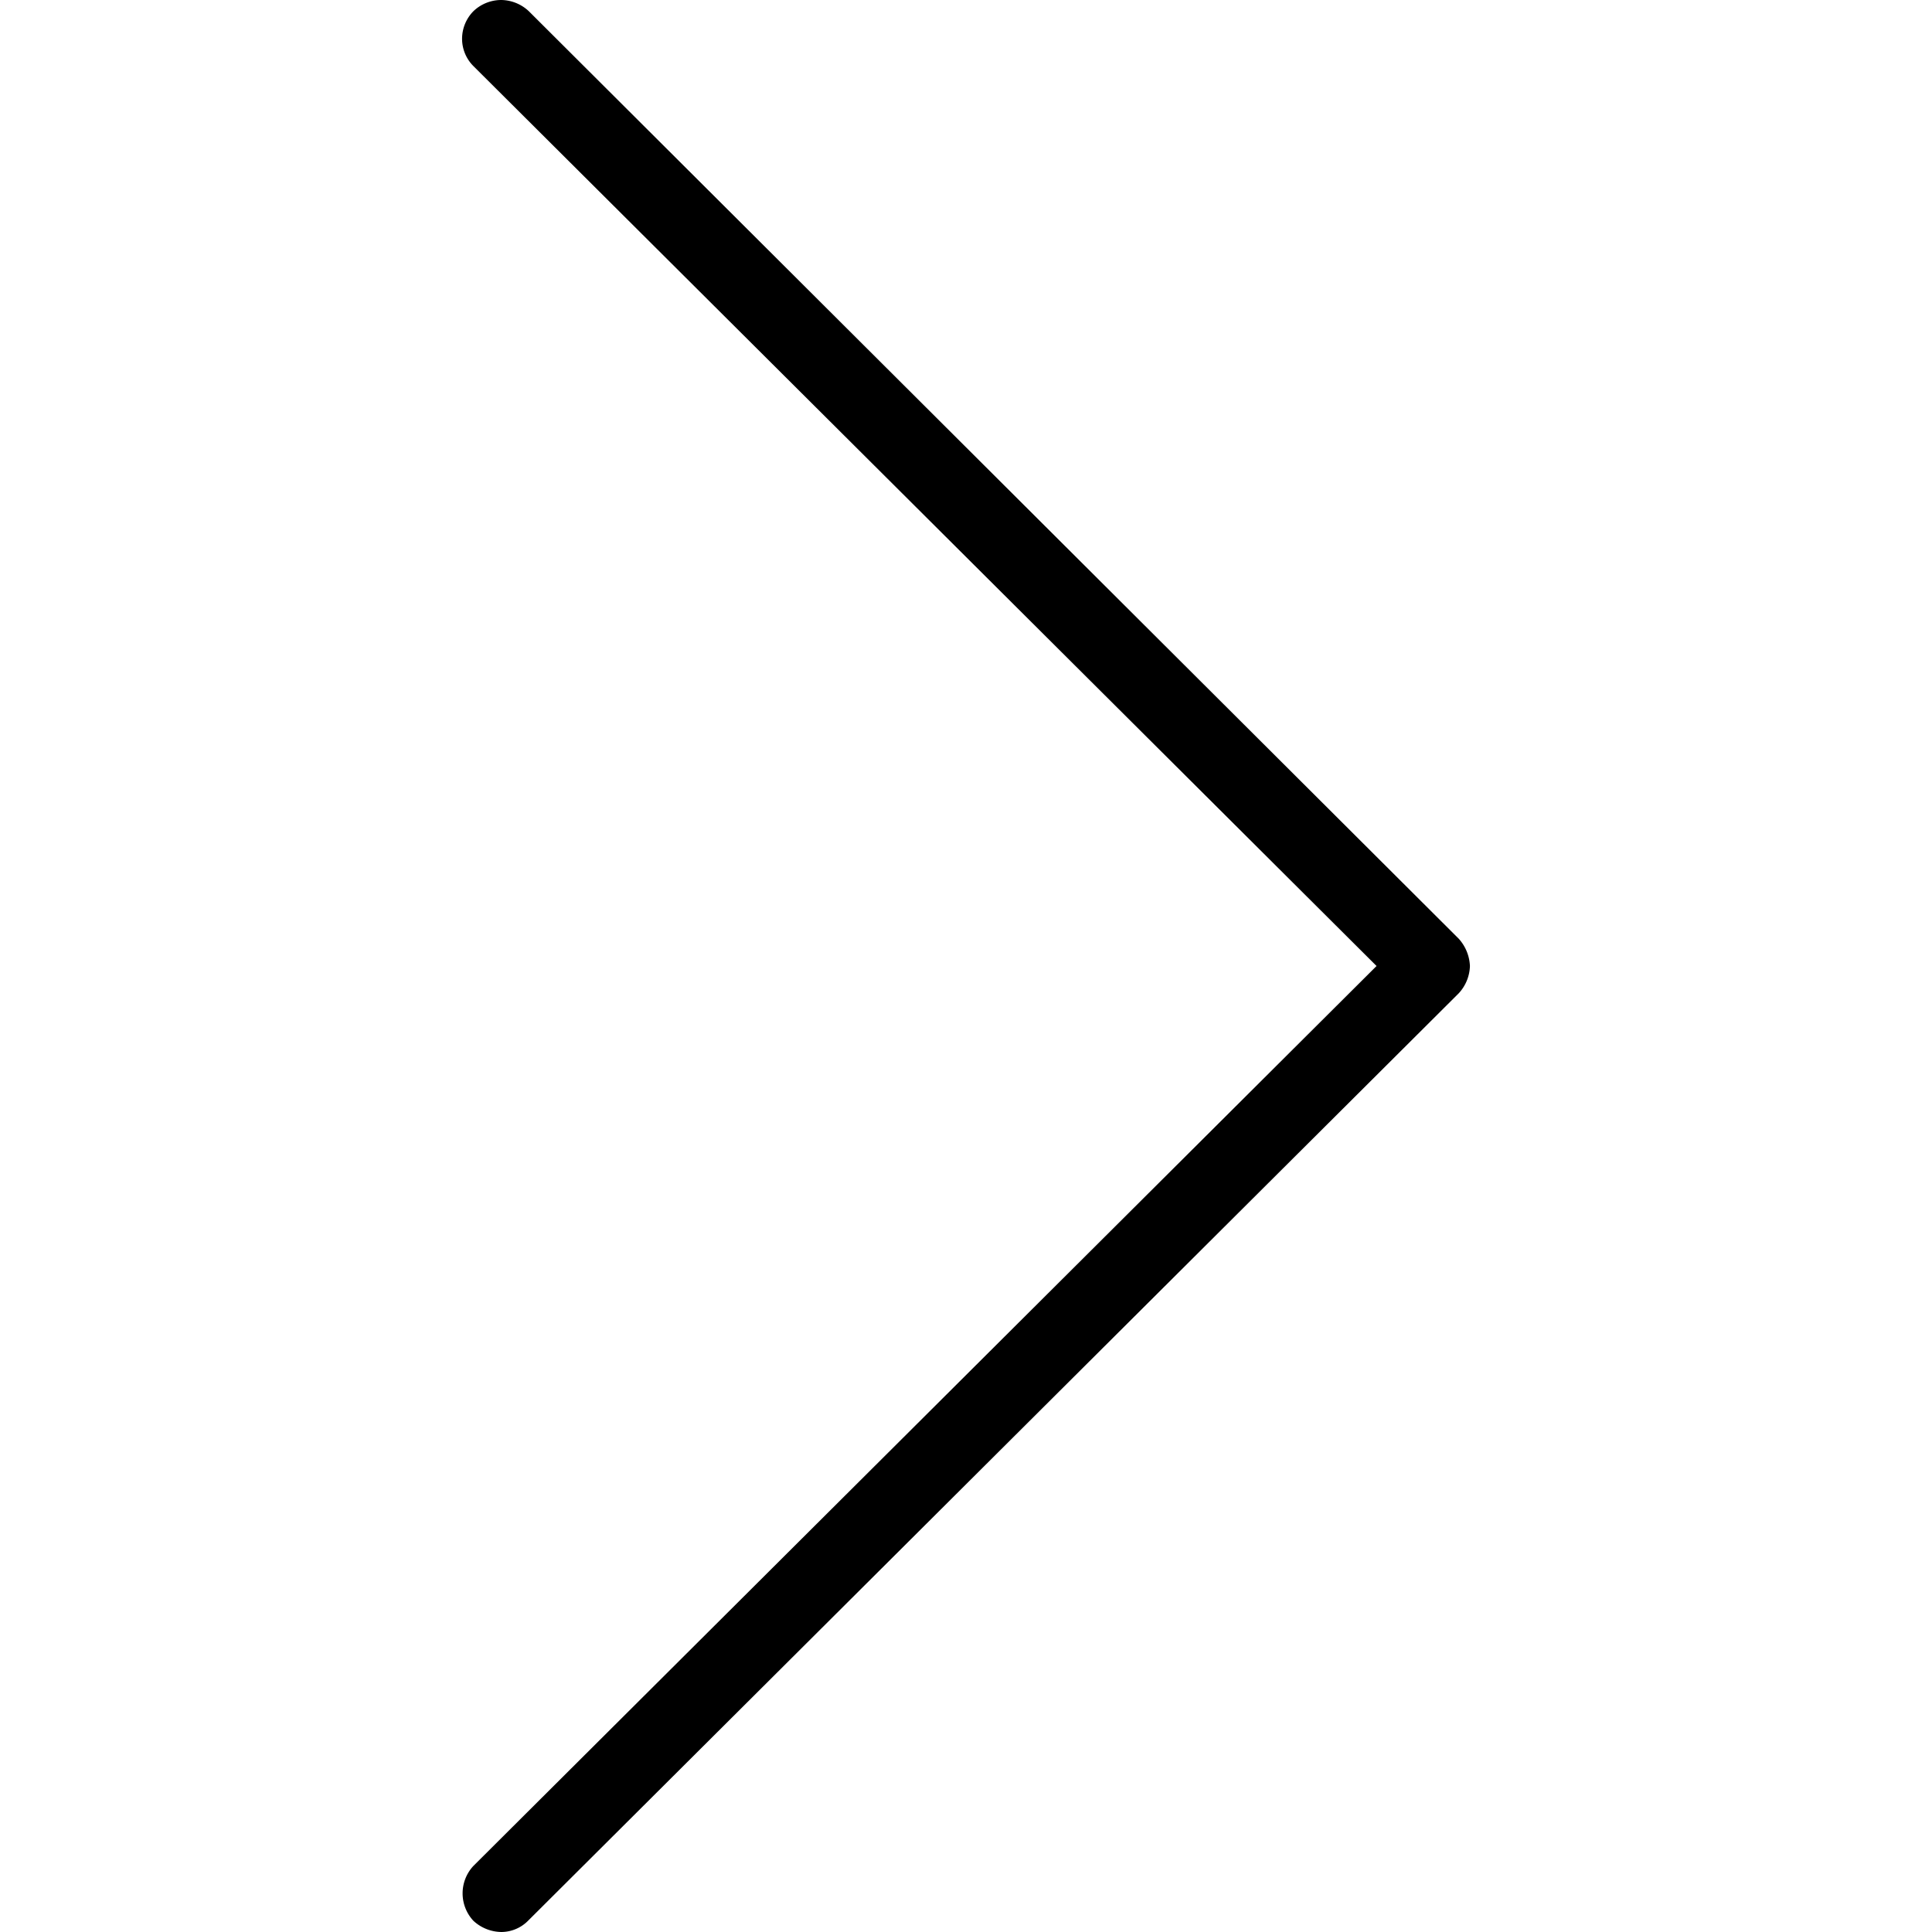 <svg data-name="Capa 1" xmlns="http://www.w3.org/2000/svg" viewBox="0 0 24 24"><path d="M18.12 11.66L6.57.14A.51.51 0 006.23 0a.5.5 0 00-.35.14.49.49 0 00-.14.34.48.48 0 00.14.34L17.1 12 5.88 23.18a.5.5 0 000 .68.52.52 0 00.35.14.47.47 0 00.33-.14l11.56-11.52a.52.52 0 00.14-.34.54.54 0 00-.14-.34z"/></svg>